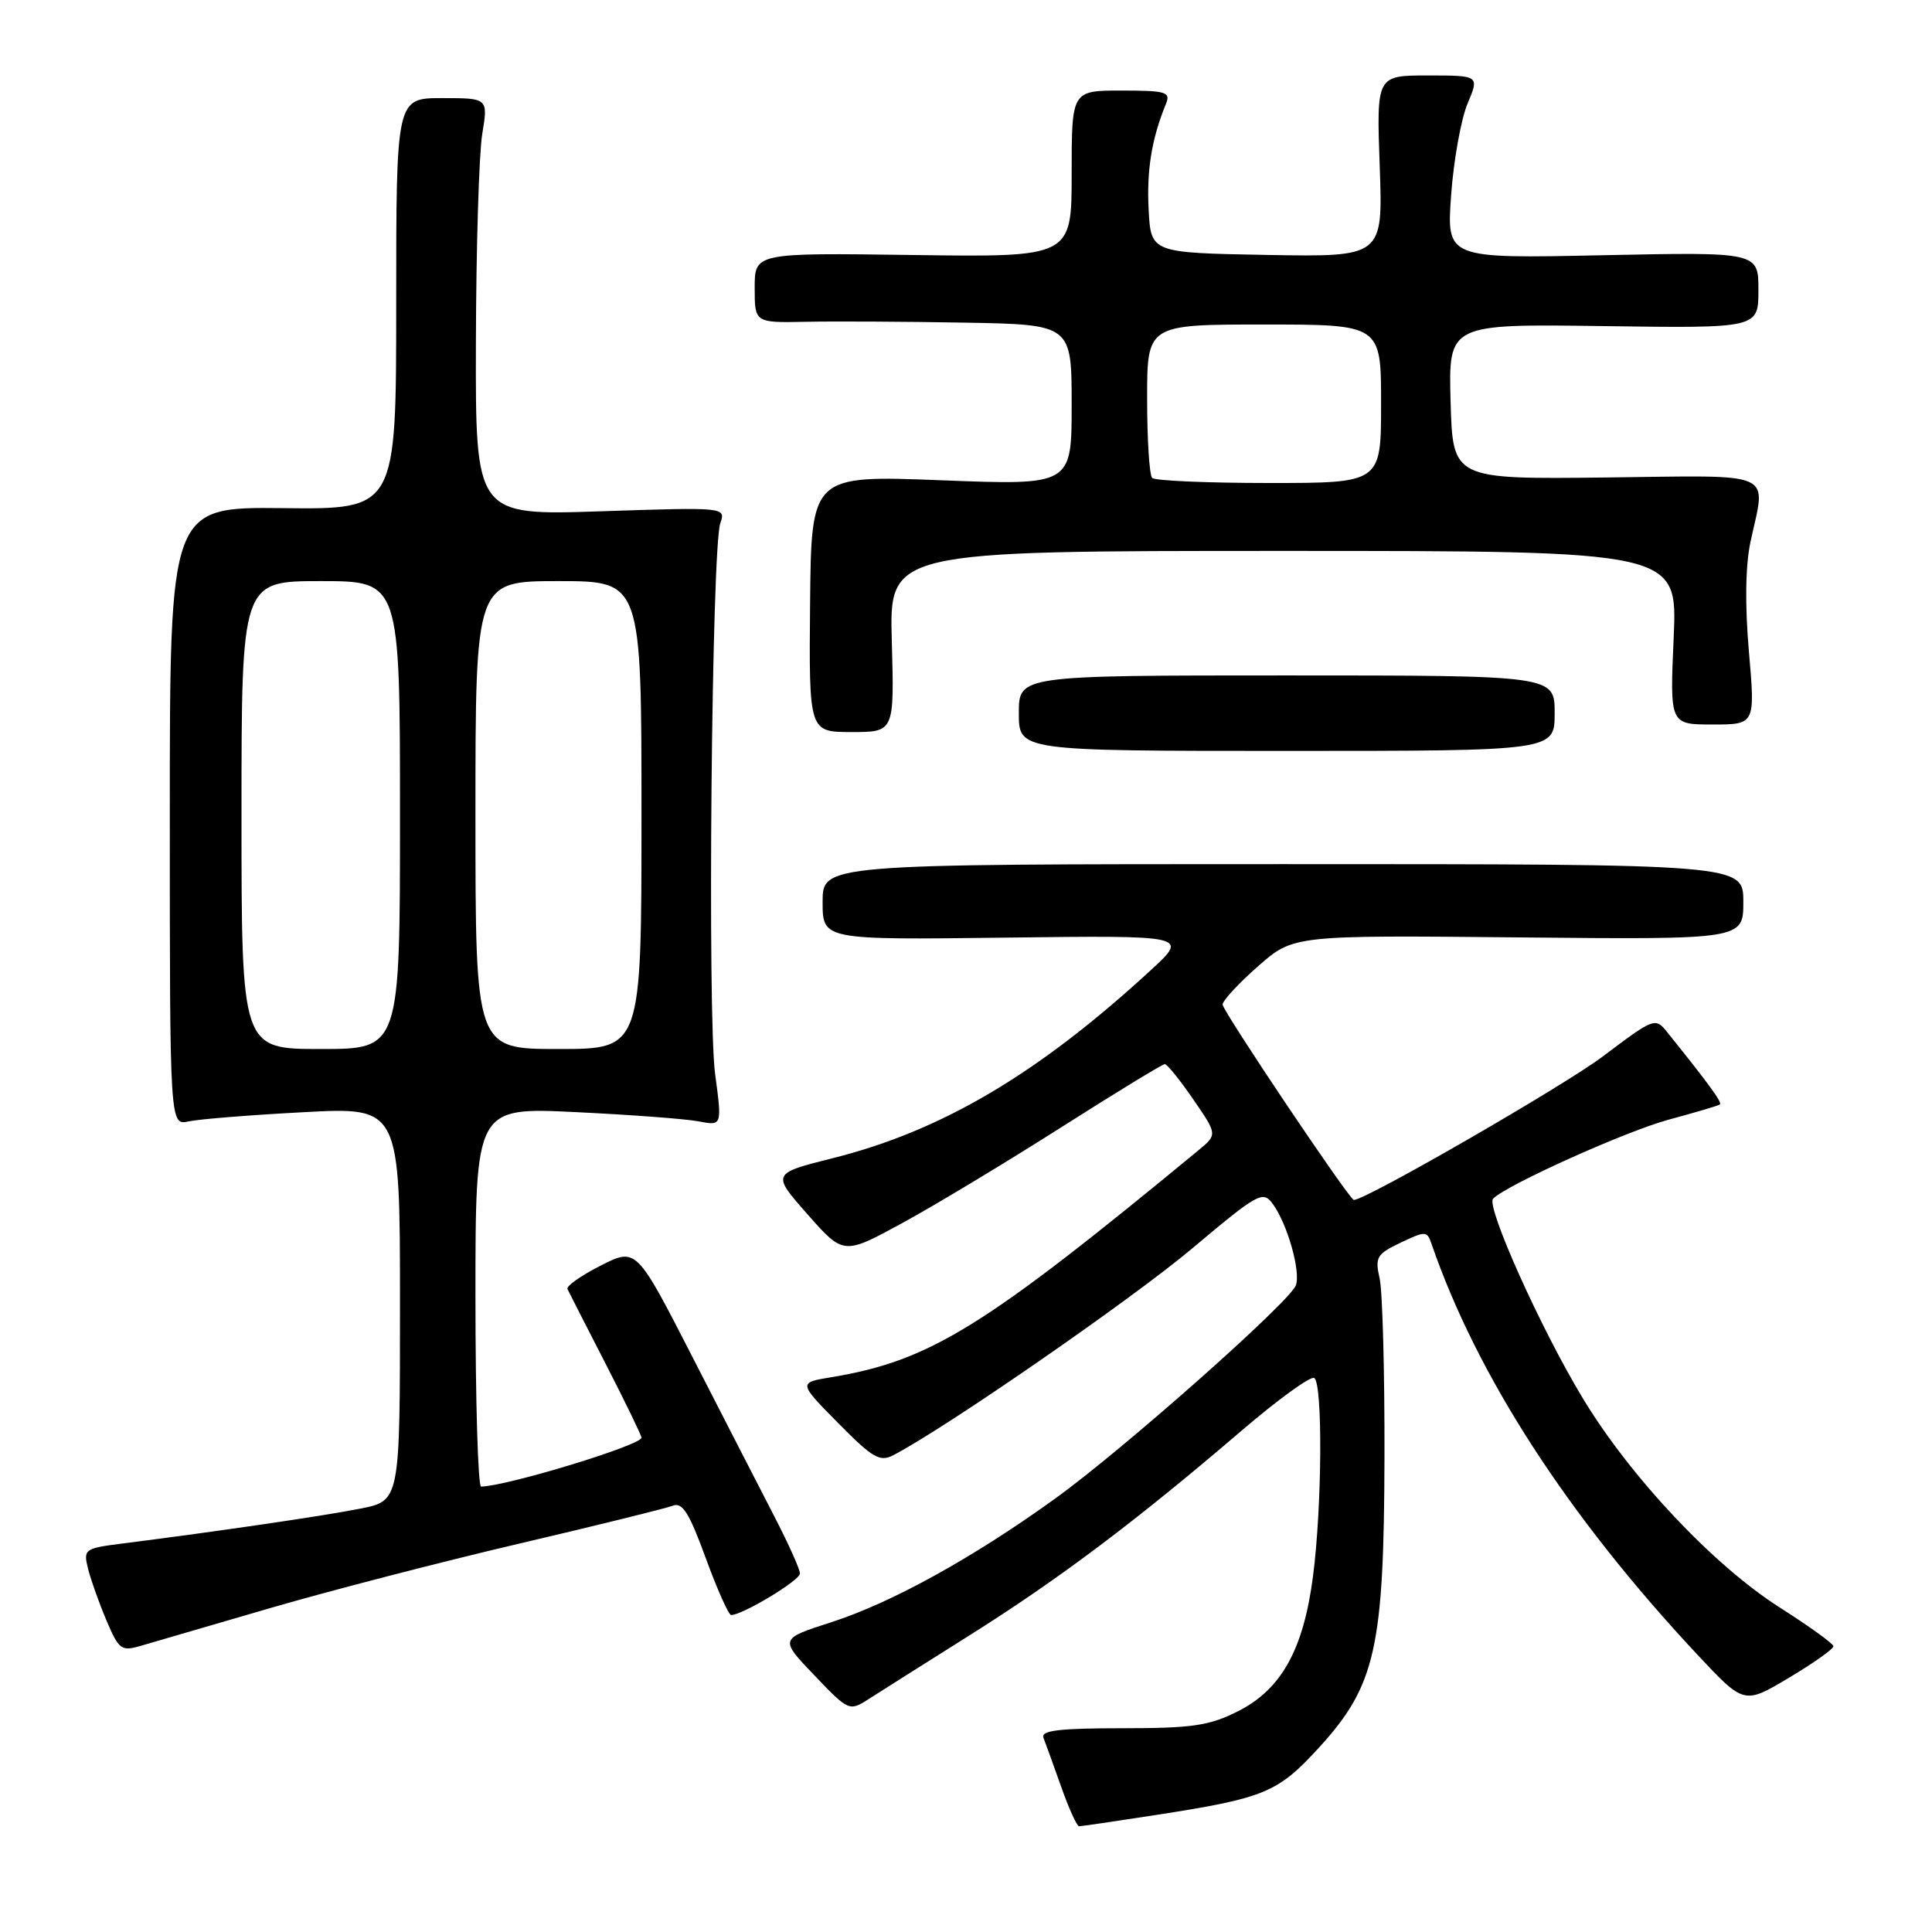 <?xml version="1.0" encoding="UTF-8" standalone="no"?>
<!DOCTYPE svg PUBLIC "-//W3C//DTD SVG 1.1//EN" "http://www.w3.org/Graphics/SVG/1.1/DTD/svg11.dtd" >
<svg xmlns="http://www.w3.org/2000/svg" xmlns:xlink="http://www.w3.org/1999/xlink" version="1.1" viewBox="0 0 256 256">
 <g >
 <path fill="currentColor"
d=" M 153.00 240.52 C 167.57 238.27 169.29 237.56 174.77 231.57 C 182.28 223.35 183.39 218.39 183.45 193.00 C 183.48 181.72 183.19 171.11 182.81 169.41 C 182.17 166.59 182.42 166.17 185.59 164.66 C 188.86 163.10 189.10 163.11 189.66 164.75 C 195.68 182.26 207.72 200.87 224.93 219.27 C 231.10 225.86 231.10 225.86 237.05 222.31 C 240.32 220.36 242.97 218.48 242.94 218.13 C 242.91 217.78 239.70 215.47 235.82 213.00 C 227.03 207.40 216.00 195.68 209.70 185.23 C 204.16 176.07 196.87 159.82 197.84 158.83 C 199.61 157.02 215.47 149.88 221.11 148.36 C 224.63 147.41 227.68 146.51 227.89 146.35 C 228.23 146.09 226.54 143.77 220.90 136.75 C 219.34 134.80 219.16 134.87 212.40 139.97 C 207.20 143.89 180.99 159.00 179.39 159.00 C 178.82 159.00 162.00 133.96 162.00 133.11 C 162.00 132.59 164.11 130.31 166.69 128.04 C 171.38 123.92 171.38 123.92 201.19 124.21 C 231.00 124.50 231.00 124.50 231.00 119.50 C 231.00 114.50 231.00 114.50 170.00 114.50 C 109.00 114.50 109.00 114.50 109.00 119.52 C 109.00 124.54 109.00 124.54 133.25 124.24 C 157.50 123.94 157.50 123.94 152.50 128.54 C 137.57 142.28 124.84 149.82 110.40 153.45 C 102.24 155.50 102.24 155.50 107.00 160.90 C 111.77 166.31 111.77 166.31 119.63 162.02 C 123.96 159.66 133.41 153.96 140.64 149.36 C 147.87 144.76 154.04 141.00 154.34 141.00 C 154.65 141.00 156.35 143.10 158.11 145.67 C 161.32 150.33 161.32 150.33 158.80 152.42 C 130.26 175.97 123.24 180.31 110.14 182.49 C 105.78 183.21 105.78 183.21 111.05 188.55 C 115.67 193.23 116.59 193.76 118.41 192.80 C 125.36 189.18 149.94 172.17 157.88 165.50 C 166.77 158.03 167.33 157.73 168.66 159.54 C 170.60 162.20 172.39 168.54 171.70 170.33 C 170.85 172.56 148.68 192.19 139.80 198.58 C 128.86 206.46 118.12 212.39 110.13 214.96 C 103.29 217.16 103.29 217.16 107.90 221.98 C 112.40 226.70 112.55 226.76 115.00 225.20 C 116.38 224.31 122.45 220.48 128.50 216.67 C 140.34 209.22 150.53 201.55 164.48 189.60 C 169.32 185.45 173.67 182.30 174.14 182.59 C 175.28 183.29 175.18 199.62 173.98 208.86 C 172.72 218.58 169.79 223.85 164.04 226.75 C 160.23 228.67 157.99 229.00 148.68 229.00 C 140.38 229.00 137.90 229.30 138.26 230.25 C 138.53 230.94 139.58 233.86 140.61 236.75 C 141.63 239.64 142.70 242.00 142.98 241.99 C 143.27 241.99 147.78 241.33 153.00 240.52 Z  M 35.87 213.06 C 43.77 210.76 58.62 206.92 68.87 204.52 C 79.12 202.12 88.23 199.87 89.13 199.52 C 90.42 199.01 91.31 200.42 93.51 206.44 C 95.03 210.60 96.55 214.00 96.88 214.00 C 98.37 214.01 106.00 209.41 106.00 208.50 C 106.00 207.95 104.48 204.57 102.64 201.00 C 100.79 197.43 95.92 187.93 91.80 179.90 C 84.32 165.30 84.32 165.30 79.59 167.70 C 76.99 169.02 75.01 170.42 75.19 170.80 C 75.37 171.19 77.65 175.65 80.26 180.73 C 82.87 185.81 85.00 190.21 85.00 190.50 C 85.00 191.49 67.22 196.91 63.75 196.98 C 63.34 196.99 63.00 185.69 63.00 171.86 C 63.00 146.72 63.00 146.72 76.25 147.36 C 83.54 147.71 90.89 148.26 92.59 148.59 C 95.68 149.18 95.68 149.18 94.76 142.34 C 93.72 134.62 94.30 72.66 95.44 69.35 C 96.18 67.20 96.18 67.20 79.59 67.75 C 63.00 68.30 63.00 68.30 63.06 45.40 C 63.09 32.80 63.47 20.36 63.90 17.75 C 64.68 13.00 64.68 13.00 58.59 13.00 C 52.50 13.00 52.50 13.00 52.50 40.25 C 52.50 67.50 52.50 67.50 37.50 67.33 C 22.50 67.17 22.50 67.17 22.50 108.15 C 22.50 149.14 22.50 149.14 25.00 148.59 C 26.38 148.29 33.24 147.74 40.25 147.37 C 53.00 146.69 53.00 146.69 53.00 172.77 C 53.00 198.86 53.00 198.86 47.75 199.90 C 42.91 200.86 29.00 202.90 16.25 204.52 C 11.19 205.16 11.03 205.28 11.66 207.84 C 12.02 209.30 13.12 212.39 14.10 214.70 C 15.76 218.61 16.07 218.84 18.69 218.07 C 20.24 217.61 27.97 215.36 35.87 213.06 Z  M 206.00 94.50 C 206.00 89.50 206.00 89.50 170.50 89.50 C 135.00 89.50 135.00 89.50 135.00 94.50 C 135.00 99.50 135.00 99.50 170.50 99.50 C 206.00 99.50 206.00 99.50 206.00 94.50 Z  M 118.17 85.00 C 117.83 73.00 117.83 73.00 170.06 73.00 C 222.28 73.00 222.28 73.00 221.77 84.50 C 221.26 96.00 221.26 96.00 226.92 96.00 C 232.58 96.00 232.58 96.00 231.74 86.34 C 231.20 80.15 231.28 74.93 231.95 71.79 C 234.00 62.24 235.72 63.00 212.75 63.27 C 192.50 63.50 192.50 63.50 192.21 53.21 C 191.93 42.92 191.93 42.92 212.47 43.21 C 233.00 43.50 233.00 43.50 233.00 38.44 C 233.00 33.39 233.00 33.39 212.34 33.82 C 191.68 34.26 191.68 34.26 192.28 25.88 C 192.61 21.27 193.59 15.81 194.45 13.75 C 196.03 10.00 196.03 10.00 189.21 10.00 C 182.39 10.00 182.39 10.00 182.82 22.03 C 183.25 34.05 183.25 34.05 167.87 33.78 C 152.50 33.50 152.50 33.50 152.20 27.76 C 151.93 22.51 152.60 18.39 154.50 13.75 C 155.14 12.19 154.51 12.00 148.61 12.00 C 142.00 12.00 142.00 12.00 142.00 23.04 C 142.00 34.08 142.00 34.08 121.00 33.79 C 100.00 33.50 100.00 33.50 100.00 38.14 C 100.00 42.77 100.00 42.77 106.75 42.64 C 110.46 42.56 119.91 42.61 127.75 42.75 C 142.00 43.00 142.00 43.00 142.00 53.65 C 142.00 64.31 142.00 64.31 124.75 63.64 C 107.50 62.97 107.50 62.97 107.34 79.98 C 107.19 97.00 107.19 97.00 112.84 97.00 C 118.50 97.00 118.50 97.00 118.17 85.00 Z  M 32.00 108.00 C 32.00 77.00 32.00 77.00 42.50 77.00 C 53.00 77.00 53.00 77.00 53.00 108.00 C 53.00 139.00 53.00 139.00 42.50 139.00 C 32.00 139.00 32.00 139.00 32.00 108.00 Z  M 63.00 108.00 C 63.00 77.00 63.00 77.00 74.00 77.00 C 85.00 77.00 85.00 77.00 85.00 108.00 C 85.00 139.00 85.00 139.00 74.00 139.00 C 63.00 139.00 63.00 139.00 63.00 108.00 Z  M 152.67 63.33 C 152.30 62.97 152.00 58.24 152.00 52.83 C 152.00 43.00 152.00 43.00 167.50 43.00 C 183.00 43.00 183.00 43.00 183.00 53.50 C 183.00 64.00 183.00 64.00 168.17 64.00 C 160.01 64.00 153.03 63.70 152.67 63.33 Z "/>
</g>
</svg>